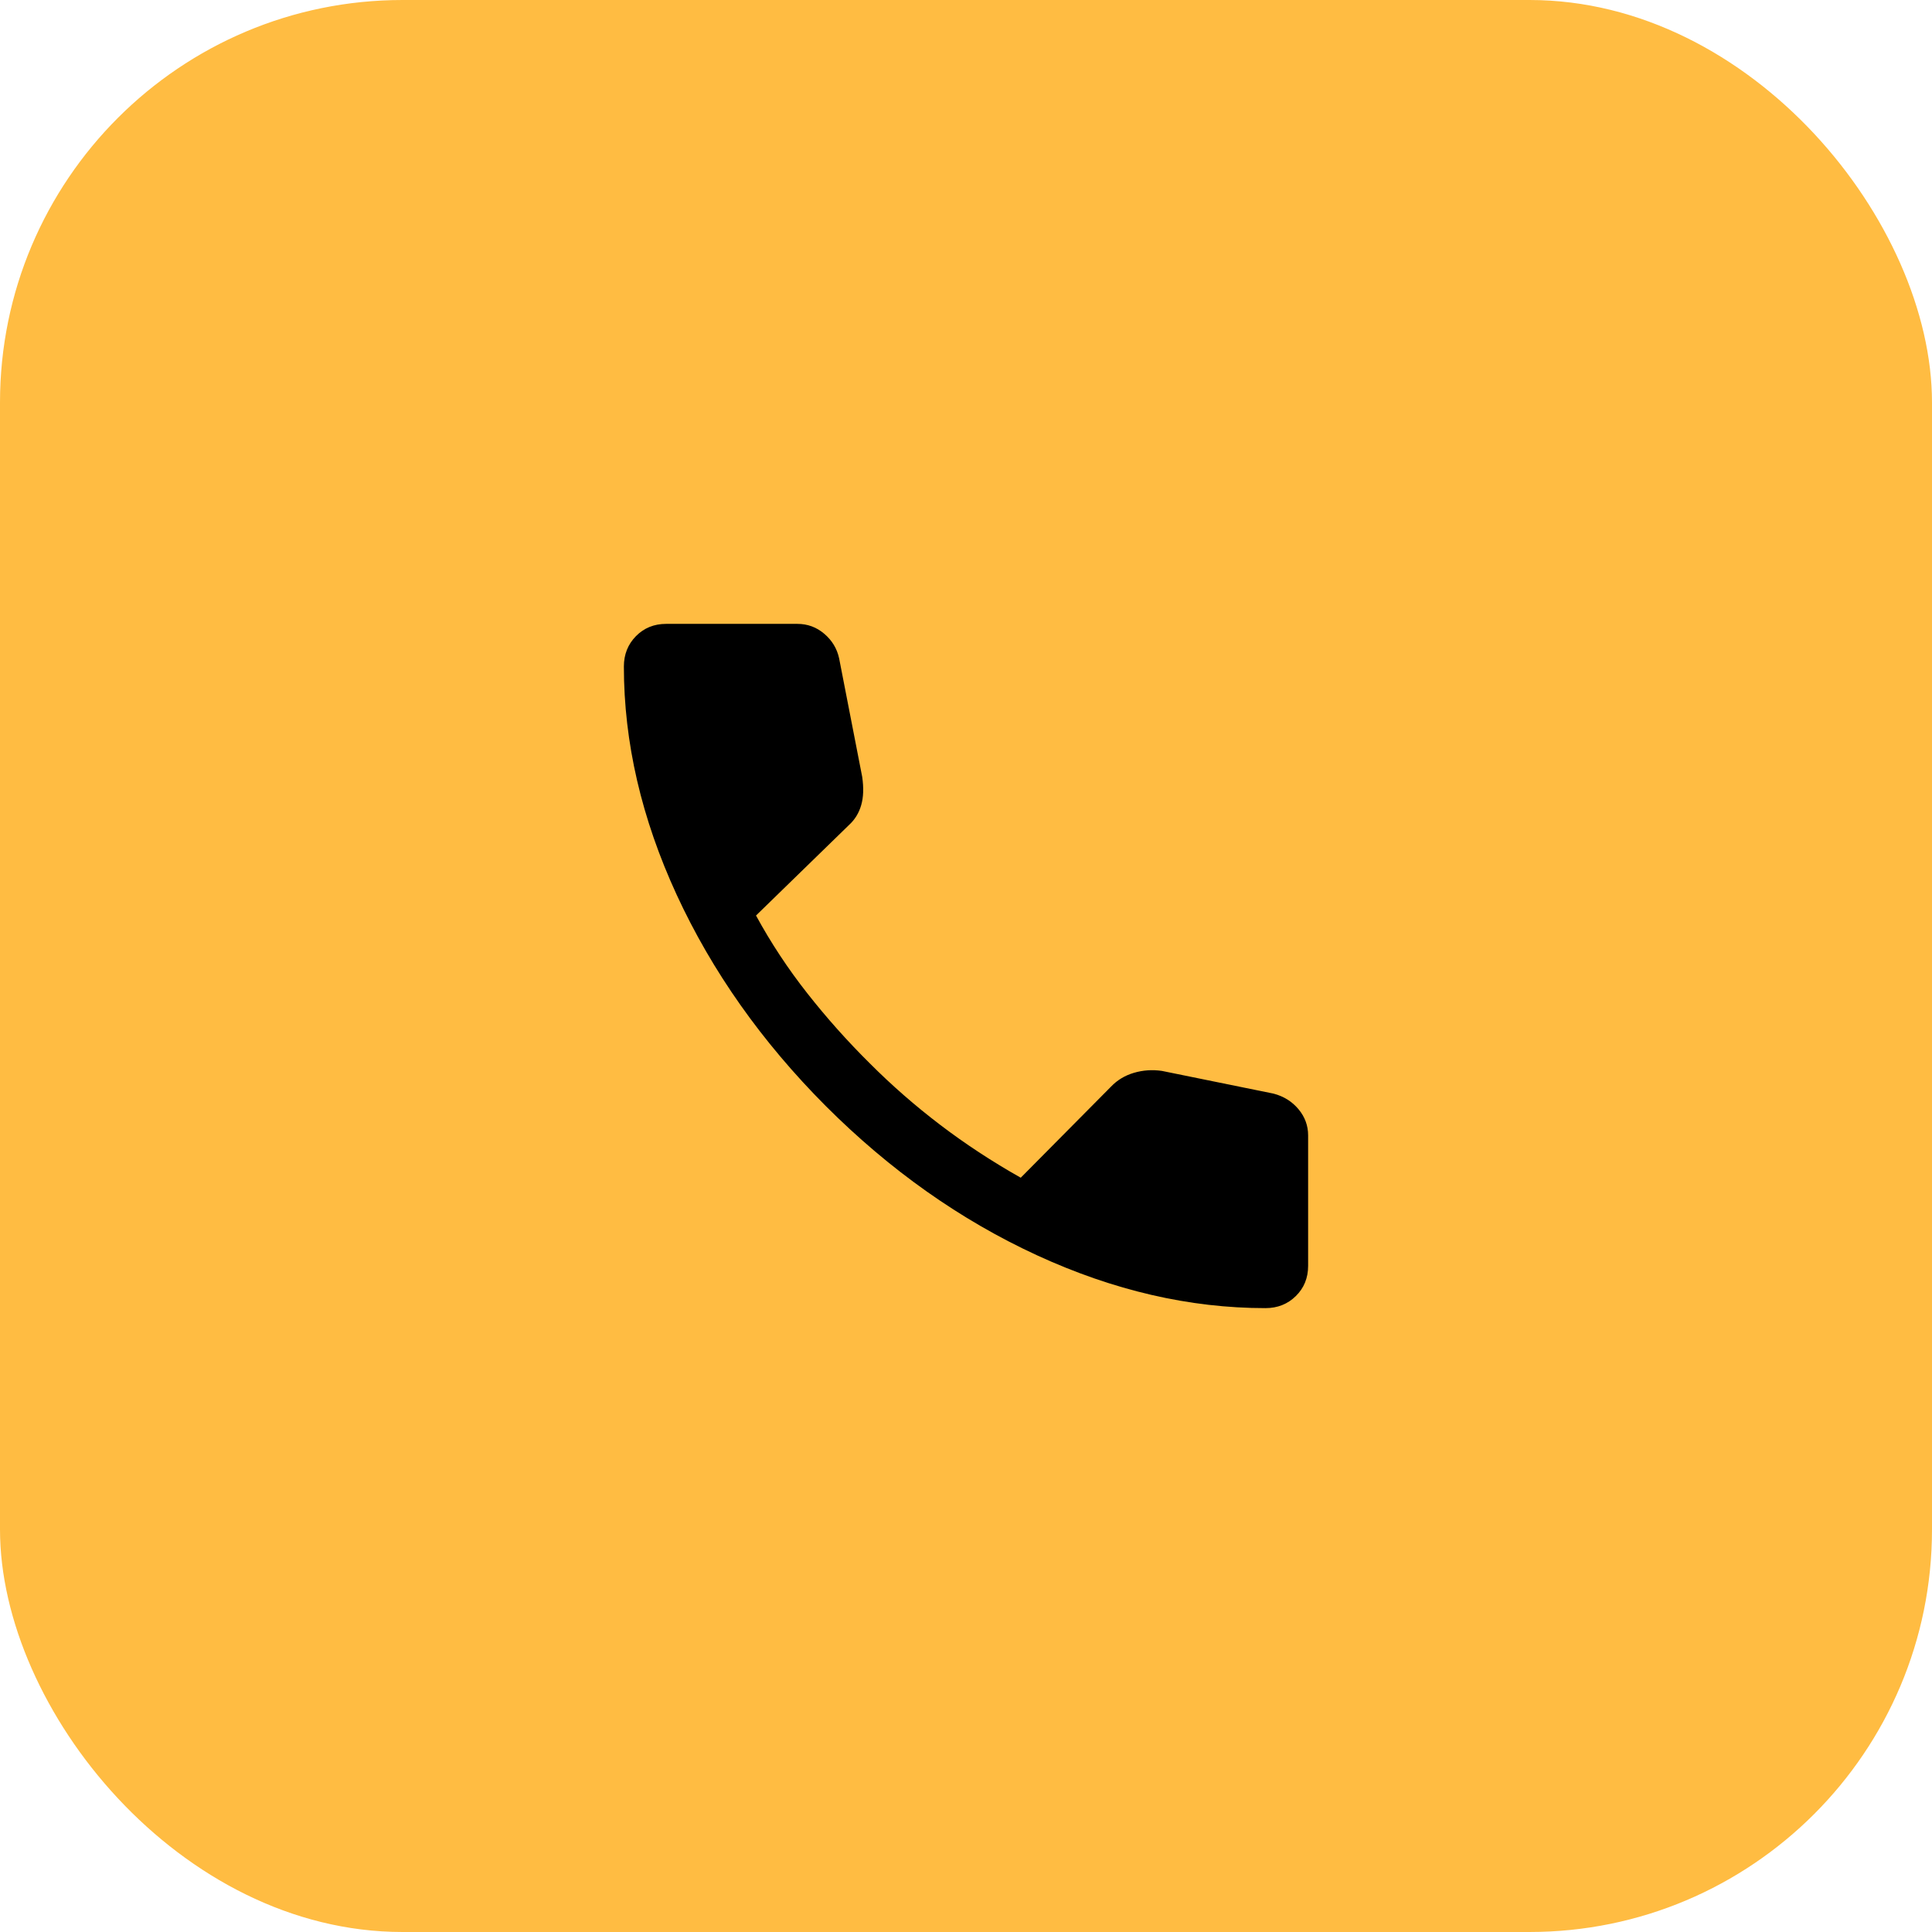 <svg width="48" height="48" viewBox="0 0 48 48" fill="none" xmlns="http://www.w3.org/2000/svg">
<rect width="48" height="48" rx="10" fill="#FFBC42"/>
<path d="M31.44 32.5C29.556 32.5 27.663 32.062 25.761 31.186C23.859 30.309 22.11 29.073 20.514 27.477C18.924 25.881 17.691 24.133 16.814 22.235C15.938 20.336 15.5 18.444 15.5 16.56C15.5 16.26 15.6 16.008 15.8 15.805C16 15.602 16.25 15.5 16.55 15.5H19.811C20.064 15.5 20.287 15.582 20.48 15.747C20.673 15.912 20.796 16.115 20.848 16.358L21.421 19.3C21.461 19.573 21.453 19.808 21.396 20.004C21.34 20.2 21.238 20.365 21.092 20.498L18.783 22.746C19.154 23.427 19.579 24.071 20.057 24.678C20.534 25.285 21.051 25.865 21.608 26.417C22.156 26.966 22.74 27.476 23.358 27.946C23.976 28.417 24.643 28.855 25.36 29.26L27.604 26.996C27.76 26.833 27.95 26.719 28.172 26.654C28.395 26.588 28.626 26.572 28.866 26.606L31.642 27.171C31.895 27.238 32.101 27.367 32.261 27.558C32.42 27.749 32.5 27.965 32.5 28.208V31.45C32.5 31.75 32.398 32 32.195 32.2C31.992 32.4 31.74 32.5 31.44 32.5Z" fill="black"/>
</svg>
